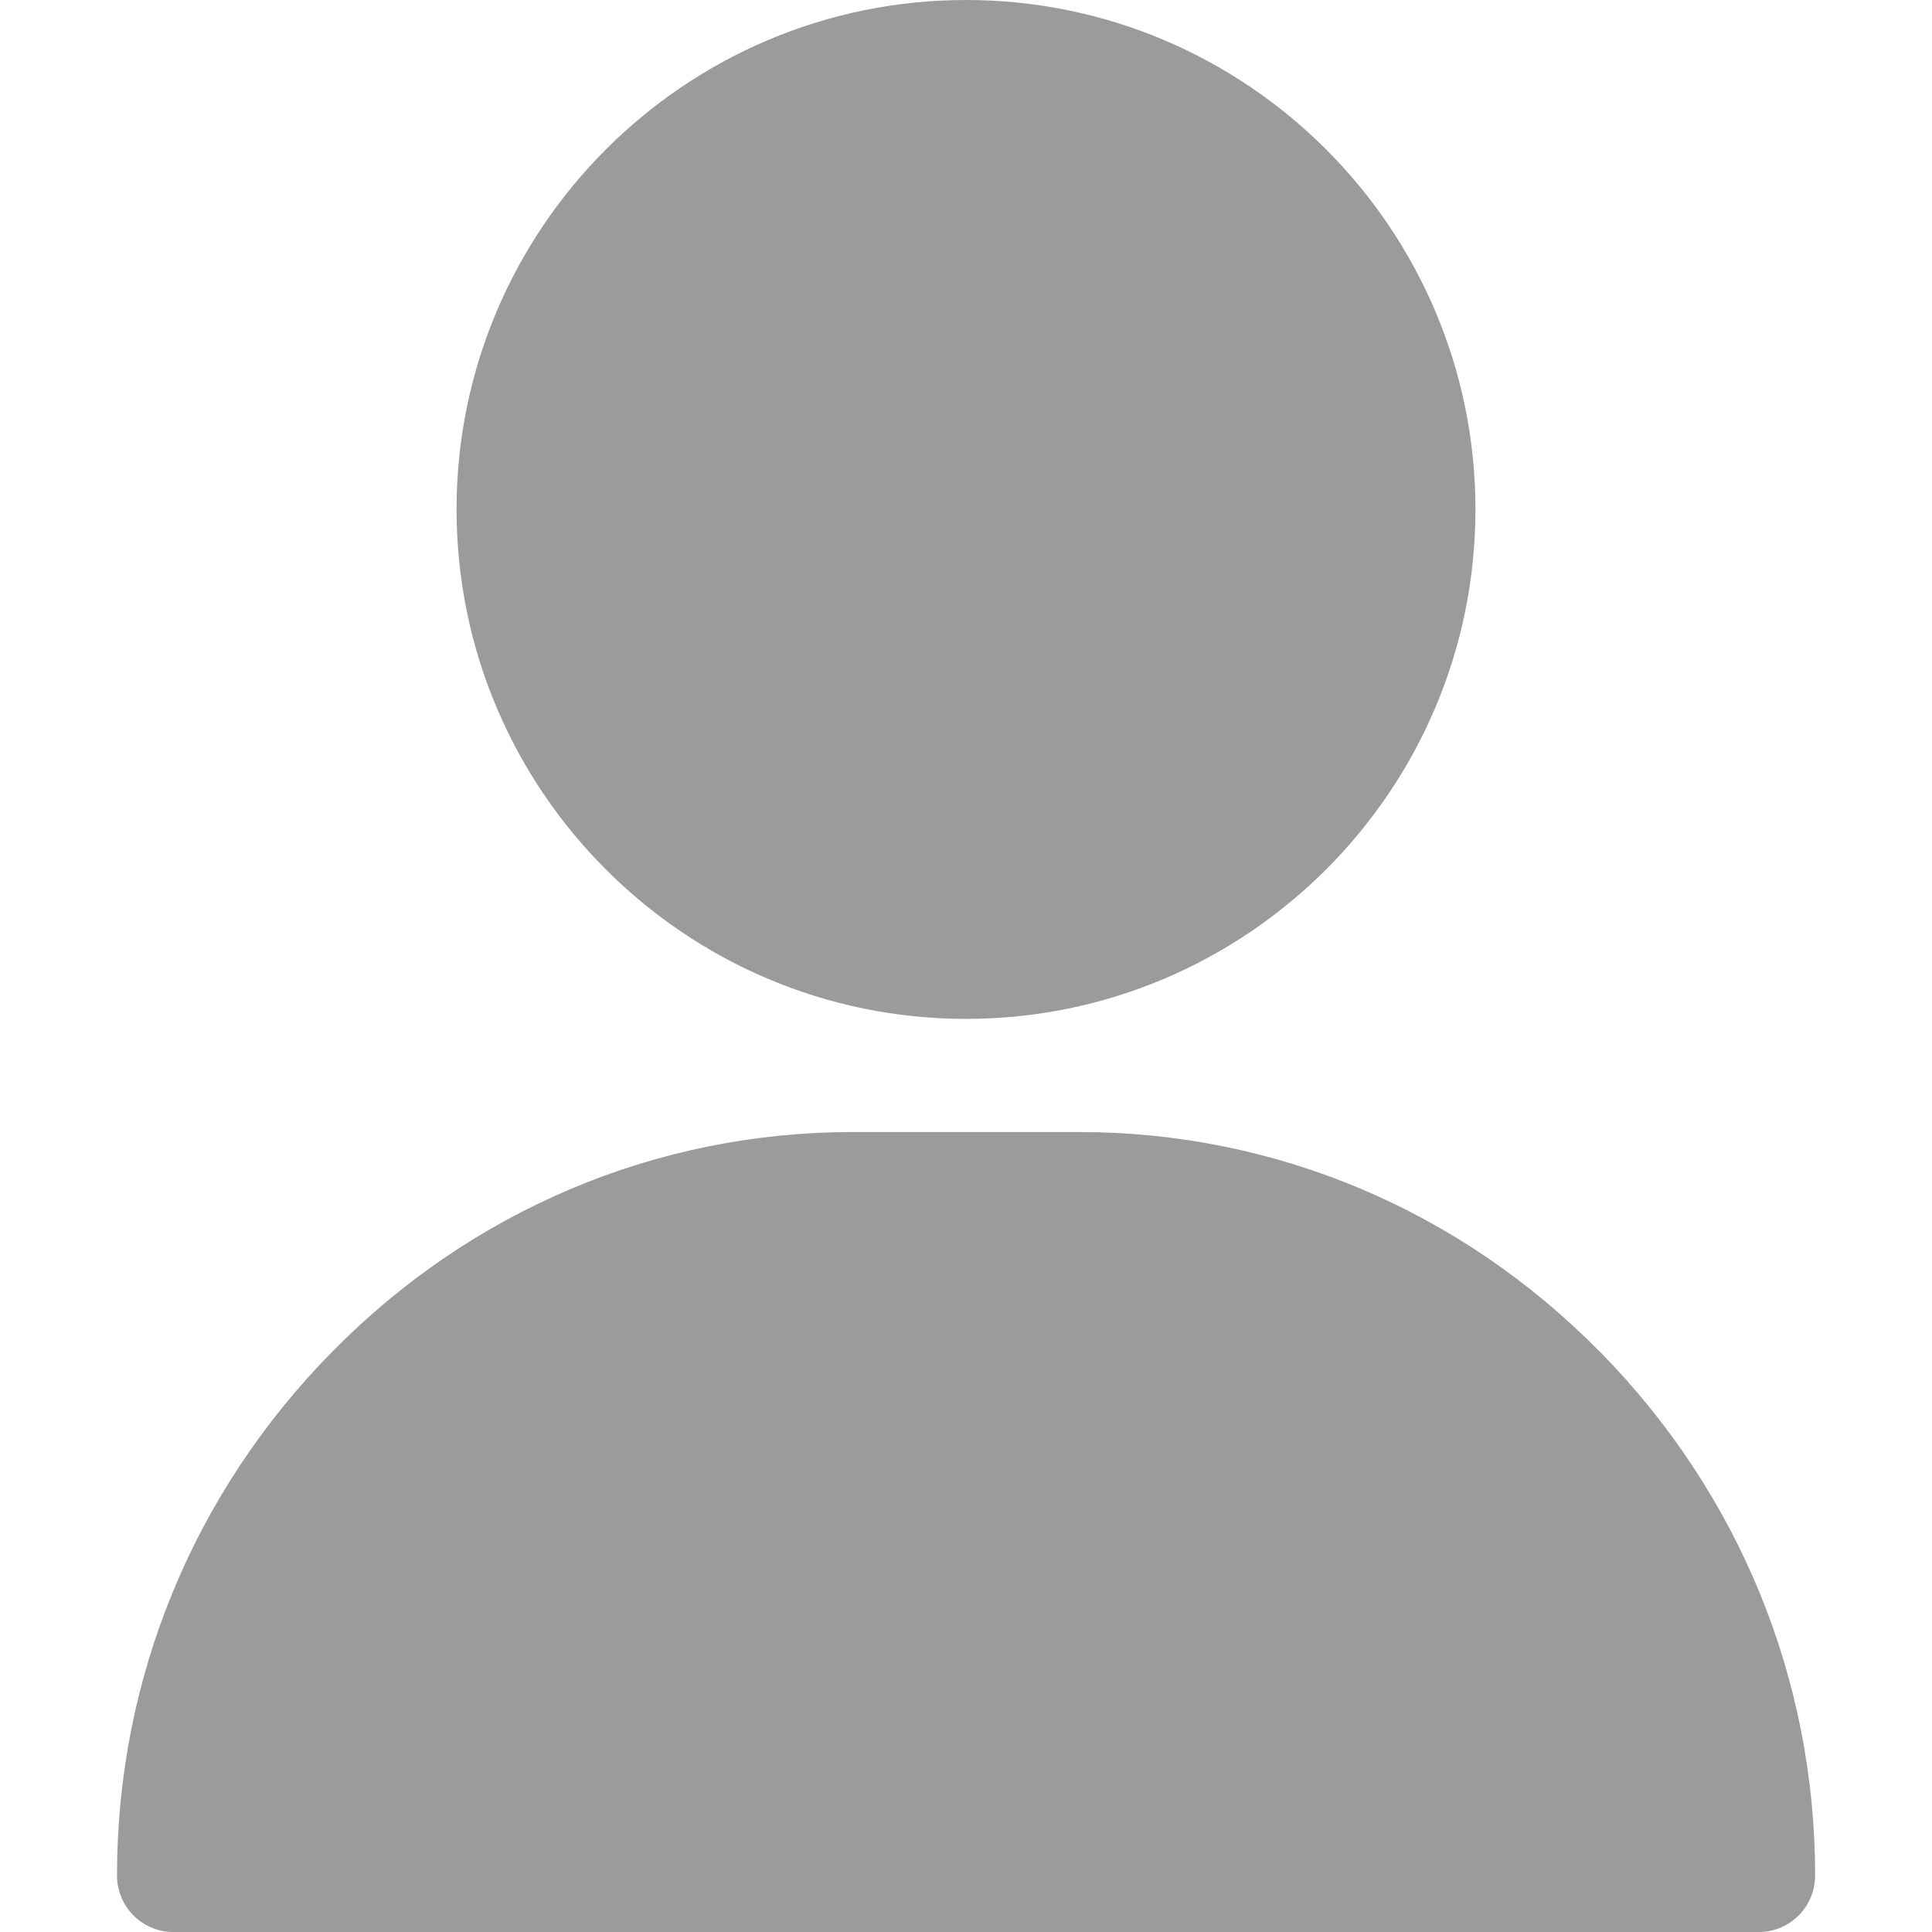 <!-- Generated by IcoMoon.io -->
<svg version="1.1" xmlns="http://www.w3.org/2000/svg" width="32" height="32" viewBox="0 0 32 32">
<title>m-profile</title>
<path fill="#9b9b9b" d="M16 0c-4.652 0-8.438 3.785-8.438 8.438s3.785 8.438 8.438 8.438c4.652 0 8.438-3.785 8.438-8.438s-3.785-8.438-8.438-8.438z"></path>
<path fill="#9b9b9b" d="M26.496 22.387c-2.309-2.344-5.371-3.637-8.621-3.637h-3.75c-3.25 0-6.313 1.293-8.621 3.637-2.301 2.336-3.566 5.414-3.566 8.676 0 0.52 0.418 0.938 0.938 0.938h26.25c0.52 0 0.938-0.418 0.938-0.938 0-3.262-1.266-6.34-3.566-8.676z"></path>
</svg>
